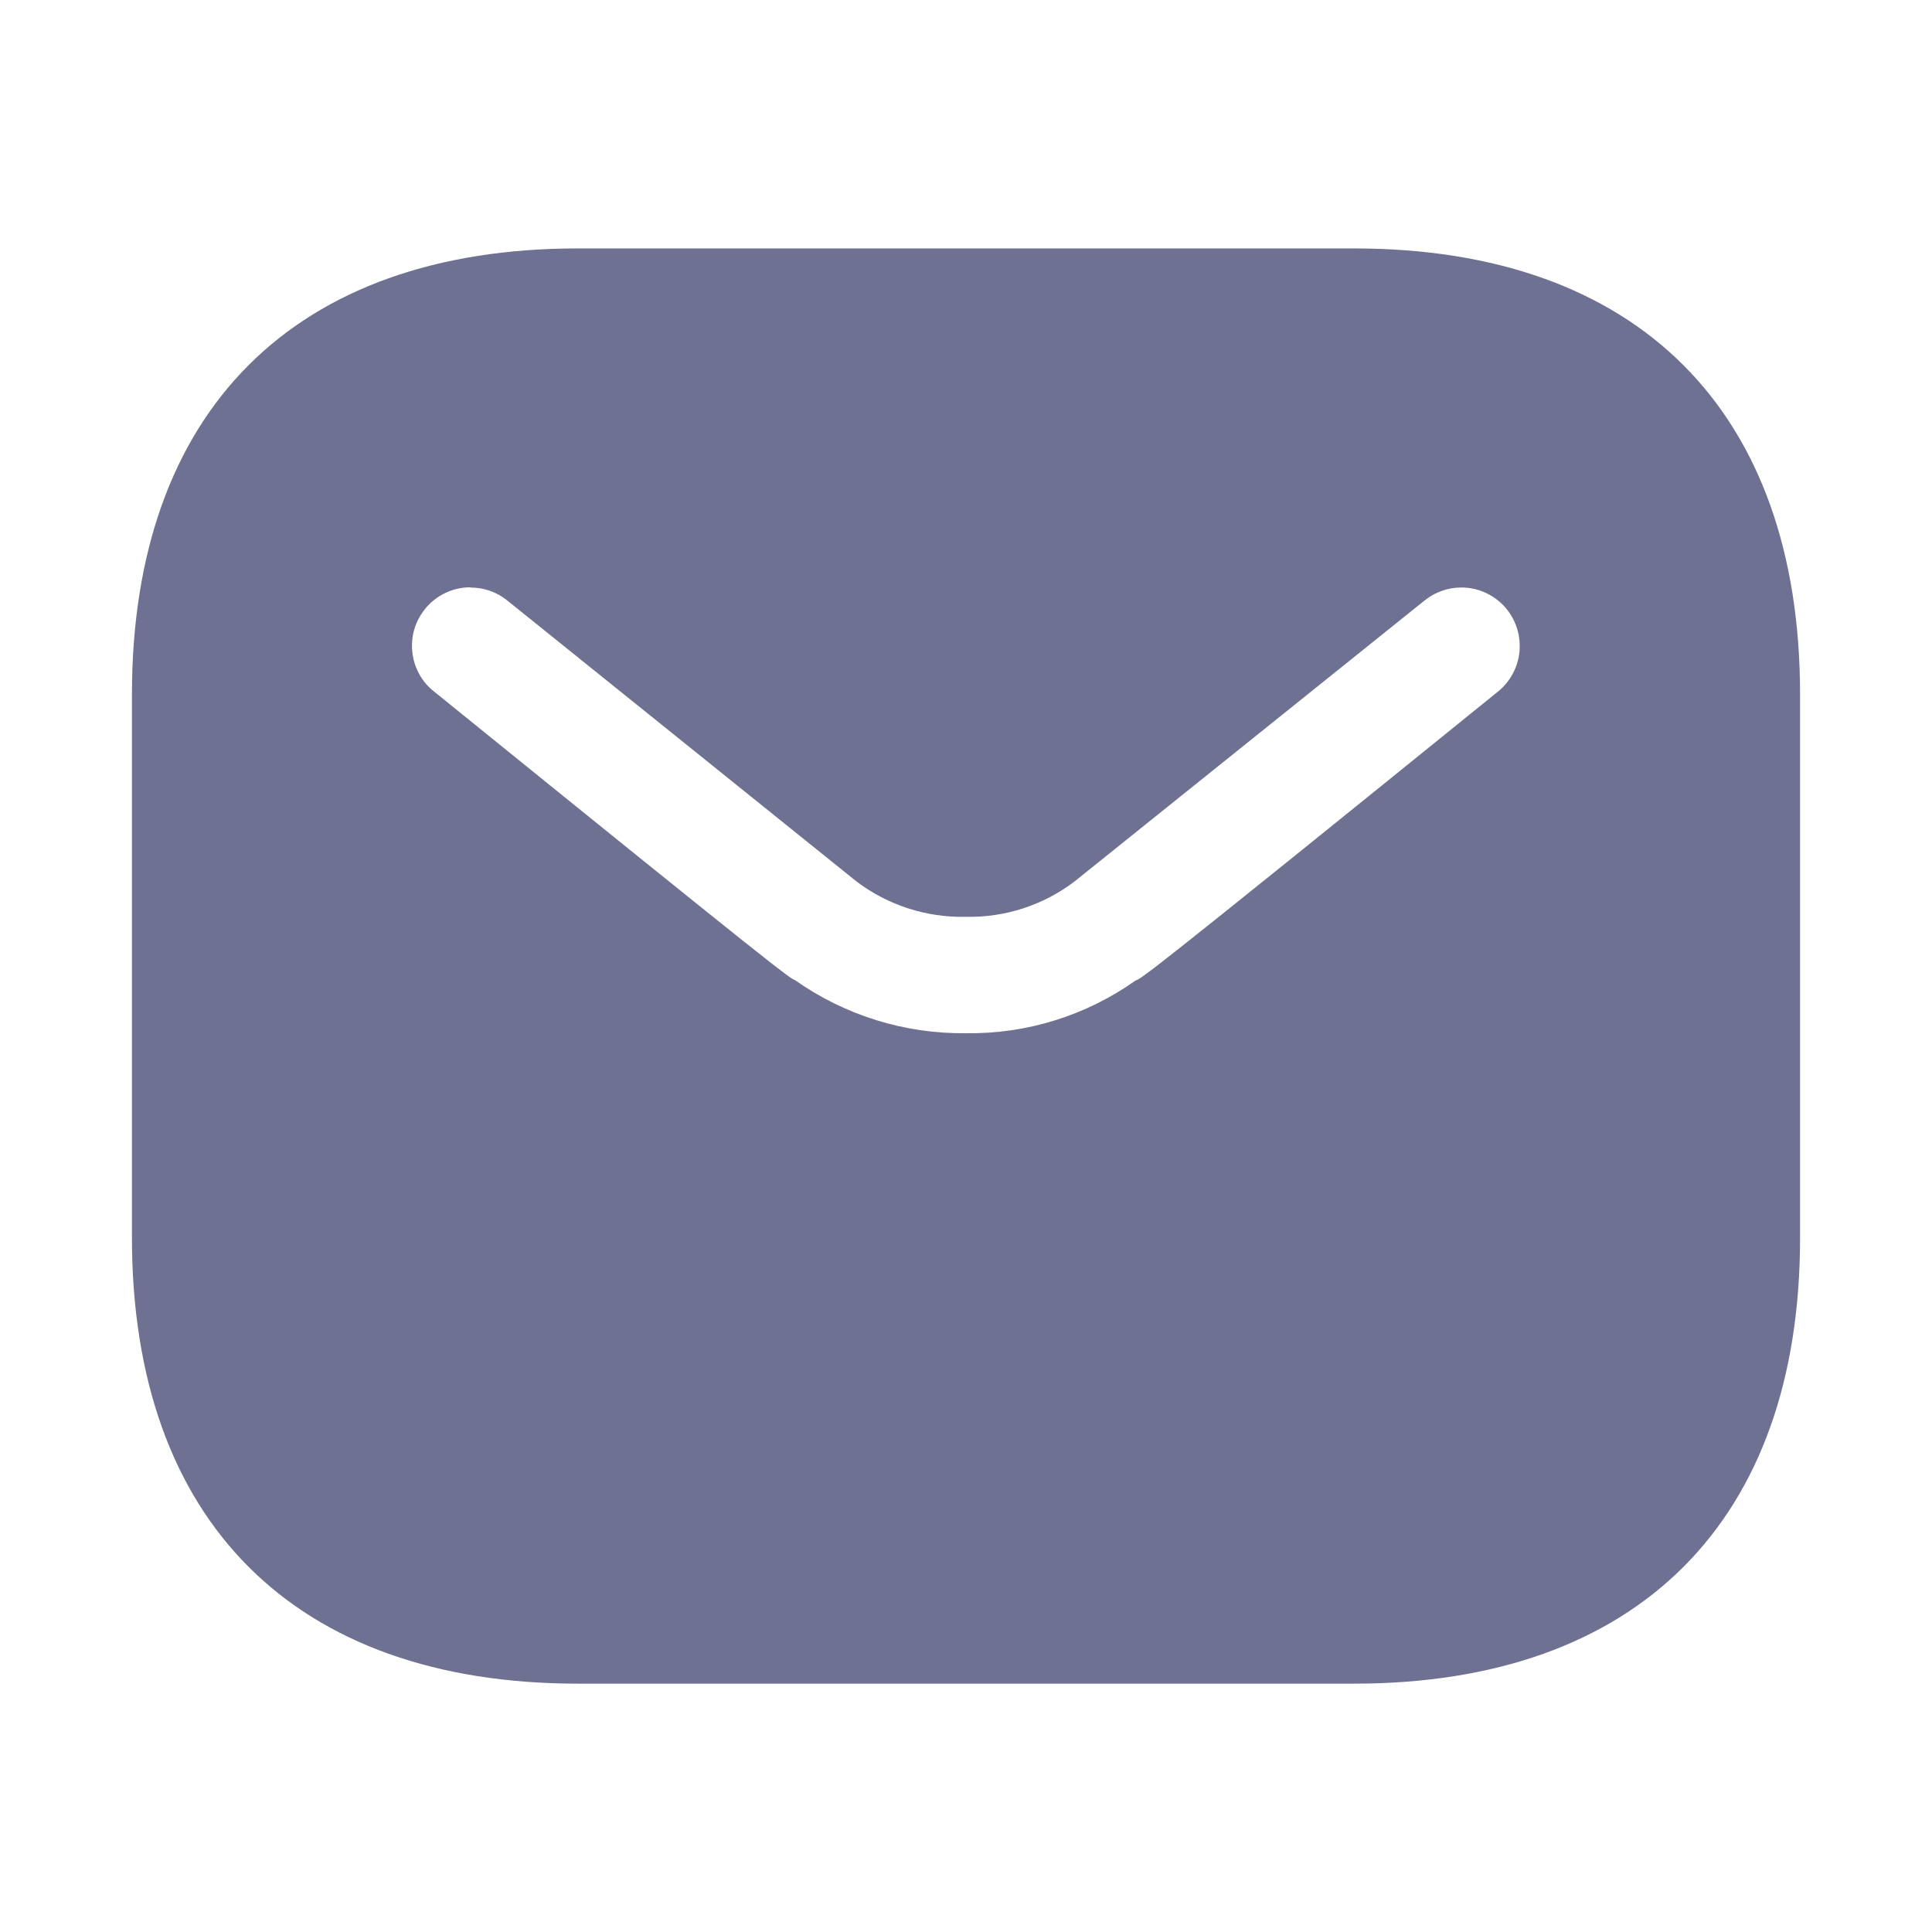 <svg width="24" height="24" viewBox="0 0 24 24" fill="none" xmlns="http://www.w3.org/2000/svg">
    <path d="M16.819 20.915H7.18C3.658 20.915 1.639 18.895 1.639 15.372V8.626C1.639 5.105 3.658 3.086 7.18 3.086H16.819C20.342 3.086 22.361 5.105 22.361 8.626V15.372C22.364 18.895 20.342 20.915 16.819 20.915ZM5.845 7.296C5.737 7.295 5.63 7.319 5.532 7.366C5.434 7.413 5.347 7.481 5.28 7.565C5.22 7.64 5.174 7.725 5.147 7.816C5.12 7.908 5.112 8.004 5.122 8.099C5.132 8.194 5.16 8.286 5.206 8.37C5.251 8.454 5.313 8.528 5.388 8.587C9.768 12.134 9.806 12.149 9.875 12.175C10.496 12.613 11.239 12.844 11.999 12.835C12.752 12.846 13.49 12.617 14.105 12.181C14.182 12.155 14.225 12.14 18.612 8.588C18.76 8.467 18.855 8.291 18.875 8.1C18.894 7.909 18.838 7.718 18.718 7.568C18.65 7.484 18.564 7.416 18.466 7.369C18.369 7.322 18.262 7.298 18.153 7.298C17.987 7.298 17.826 7.355 17.696 7.46L13.348 10.95C12.96 11.245 12.483 11.4 11.995 11.389C11.507 11.399 11.029 11.245 10.64 10.95L6.302 7.46C6.173 7.355 6.012 7.298 5.845 7.299V7.296Z" fill="#6E7191" />
</svg>